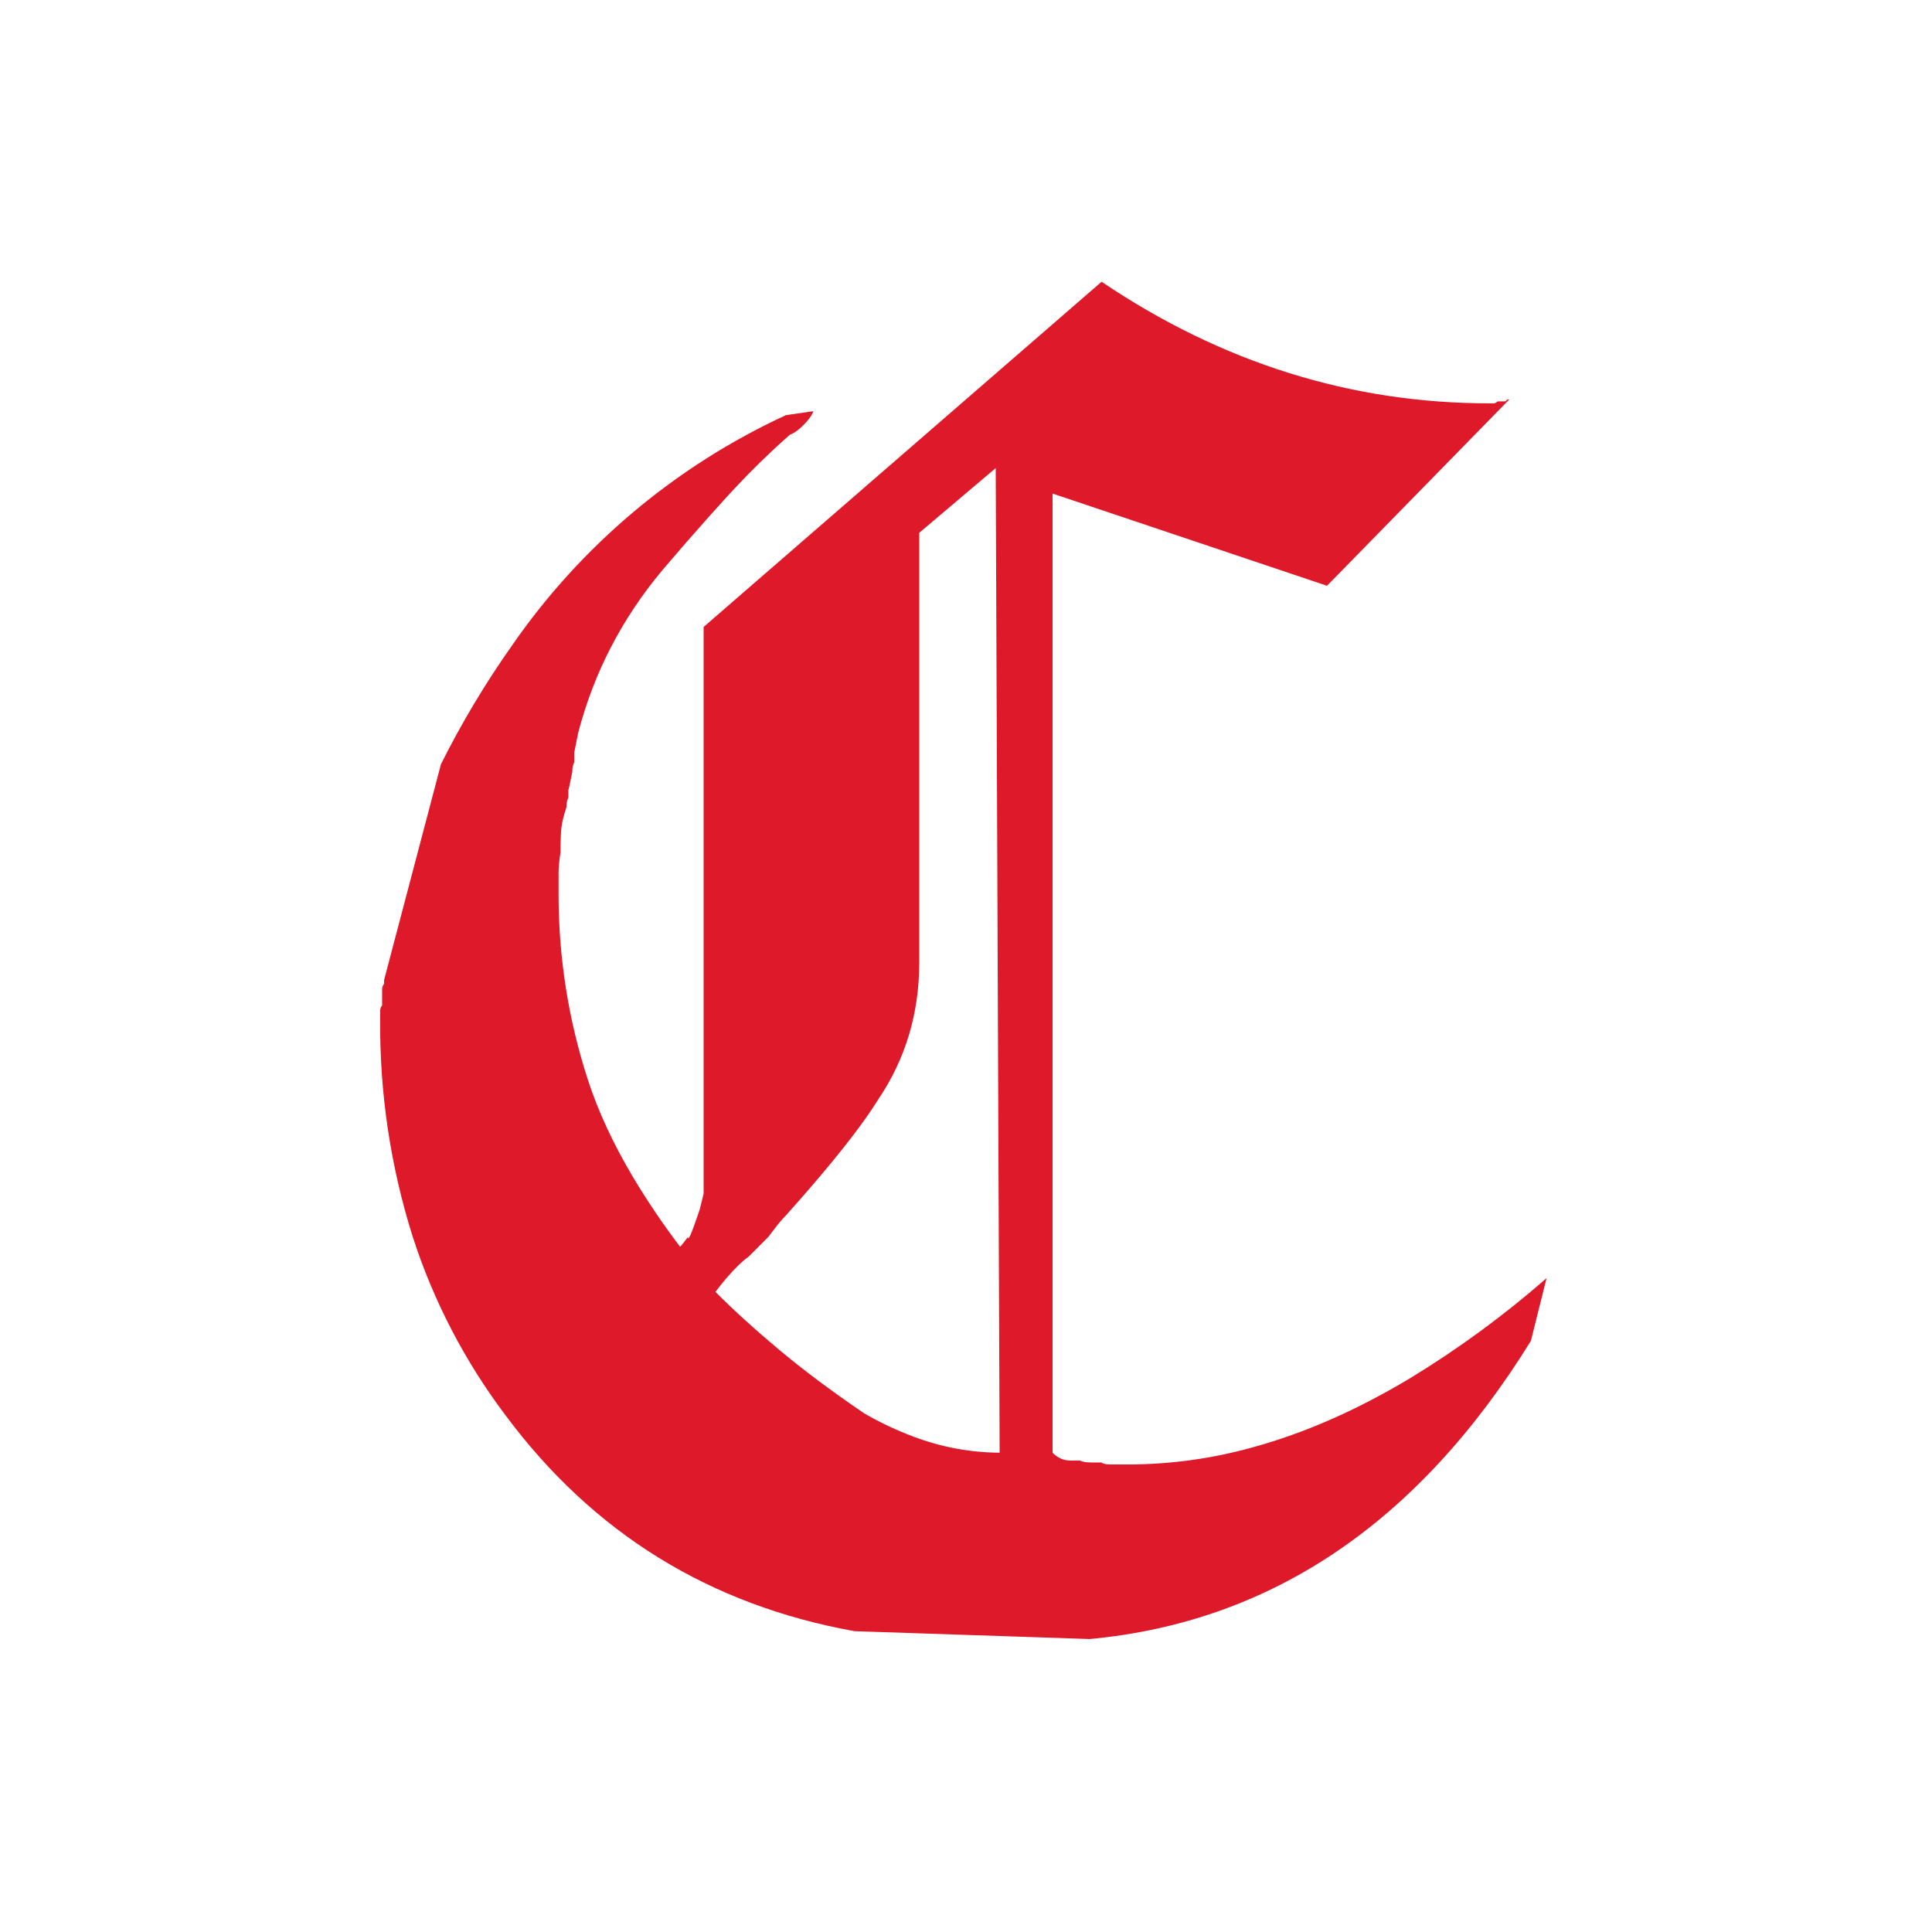 <svg width="64" height="64" viewBox="0 0 108 108" fill="none" xmlns="http://www.w3.org/2000/svg">
<g clip-path="url(#clip0_21426_73)">
<path fill-rule="evenodd" clip-rule="evenodd" d="M61.579 15.75L39.333 35.047V66.734L39.114 67.611C39.071 67.738 39.028 67.864 38.985 67.99C38.647 68.98 38.471 69.375 38.456 69.175C38.456 69.165 38.456 69.156 38.456 69.146L38.292 69.365C38.266 69.4 38.24 69.434 38.213 69.468C38.137 69.565 38.072 69.64 38.018 69.694C37.068 68.445 36.188 67.143 35.382 65.795C34.271 63.923 33.433 62.116 32.868 60.375C31.772 57.012 31.224 53.54 31.224 49.959V48.862C31.224 48.497 31.261 48.095 31.334 47.656C31.333 47.503 31.334 47.35 31.336 47.198C31.34 46.911 31.35 46.672 31.364 46.481C31.37 46.397 31.378 46.314 31.388 46.231C31.425 45.938 31.516 45.573 31.662 45.134C31.662 44.957 31.686 44.805 31.733 44.676C31.744 44.645 31.757 44.615 31.772 44.586V44.148C31.77 44.148 31.769 44.148 31.768 44.149C31.767 44.15 31.766 44.151 31.766 44.153C31.766 44.154 31.767 44.156 31.768 44.157C31.769 44.158 31.77 44.158 31.772 44.158C31.785 44.158 31.858 43.826 31.991 43.161C31.991 42.984 32.014 42.831 32.061 42.702C32.073 42.672 32.086 42.642 32.101 42.612V42.064L32.32 40.968C33.197 37.605 34.767 34.572 37.032 31.867C37.893 30.853 38.767 29.849 39.653 28.857C39.983 28.488 40.315 28.121 40.648 27.756C41.421 26.908 42.225 26.089 43.059 25.3C43.418 24.96 43.783 24.628 44.155 24.302C44.23 24.276 44.302 24.242 44.37 24.201C44.536 24.103 44.72 23.954 44.922 23.754C45.181 23.495 45.353 23.265 45.439 23.063C45.45 23.038 45.461 23.012 45.47 22.986L43.936 23.206C37.767 26.052 32.475 30.503 28.614 36.095C27.127 38.201 25.802 40.416 24.649 42.722L21.471 54.783V55.002C21.41 55.062 21.374 55.148 21.364 55.259C21.362 55.283 21.361 55.307 21.361 55.331V56.208C21.3 56.268 21.264 56.354 21.254 56.465C21.252 56.489 21.252 56.513 21.252 56.537V56.976C21.217 61.087 21.827 65.178 23.06 69.1C24.221 72.71 25.981 76.098 28.265 79.124C33.16 85.702 39.662 89.722 47.771 91.184L60.921 91.623C71.076 90.673 79.295 85.117 85.577 74.957L86.454 71.449C84.071 73.533 81.514 75.408 78.809 77.053C75.842 78.833 72.91 80.118 70.014 80.911C67.767 81.536 65.446 81.857 63.113 81.865H62.127C62.069 81.865 62.011 81.864 61.953 81.86C61.784 81.849 61.667 81.82 61.603 81.775C61.594 81.769 61.586 81.762 61.579 81.755H61.031C60.954 81.755 60.877 81.752 60.801 81.746C60.621 81.732 60.478 81.698 60.373 81.645H59.825C59.527 81.645 59.238 81.543 59.006 81.356C58.947 81.31 58.891 81.26 58.839 81.207V27.591L74.181 32.745L84.372 22.329H84.262L84.153 22.438H83.714C83.694 22.459 83.671 22.478 83.647 22.495C83.62 22.513 83.594 22.527 83.568 22.537C83.544 22.544 83.52 22.548 83.495 22.548H83.276C75.532 22.548 68.3 20.282 61.579 15.75ZM51.387 29.784L55.661 26.166L55.88 81.207C54.233 81.197 52.601 80.892 51.061 80.308C50.113 79.953 49.196 79.52 48.319 79.014C47.477 78.443 46.648 77.853 45.831 77.246C45.06 76.672 44.344 76.11 43.684 75.56C43.64 75.524 43.596 75.487 43.552 75.451C42.906 74.911 42.271 74.358 41.648 73.793C41.083 73.281 40.53 72.755 39.991 72.216C40.181 71.967 40.378 71.723 40.58 71.484C41.061 70.919 41.485 70.506 41.854 70.243L42.949 69.146C43.002 69.076 43.054 69.007 43.107 68.938C43.236 68.767 43.35 68.618 43.449 68.493C43.465 68.473 43.481 68.453 43.497 68.433C43.585 68.324 43.676 68.217 43.771 68.113C43.825 68.054 43.88 67.996 43.936 67.94C45.904 65.74 47.39 63.929 48.394 62.508C48.635 62.17 48.866 61.824 49.086 61.471C50.62 59.205 51.387 56.647 51.387 53.796V29.784ZM31.772 44.148C31.772 44.15 31.772 44.153 31.772 44.154Z" fill="#DE192A"/>
</g>
<defs>
<clipPath id="clip0_21426_73">
<rect width="65.75" height="76.75" fill="white" transform="translate(21.25 15.75)"/>
</clipPath>
</defs>
</svg>
